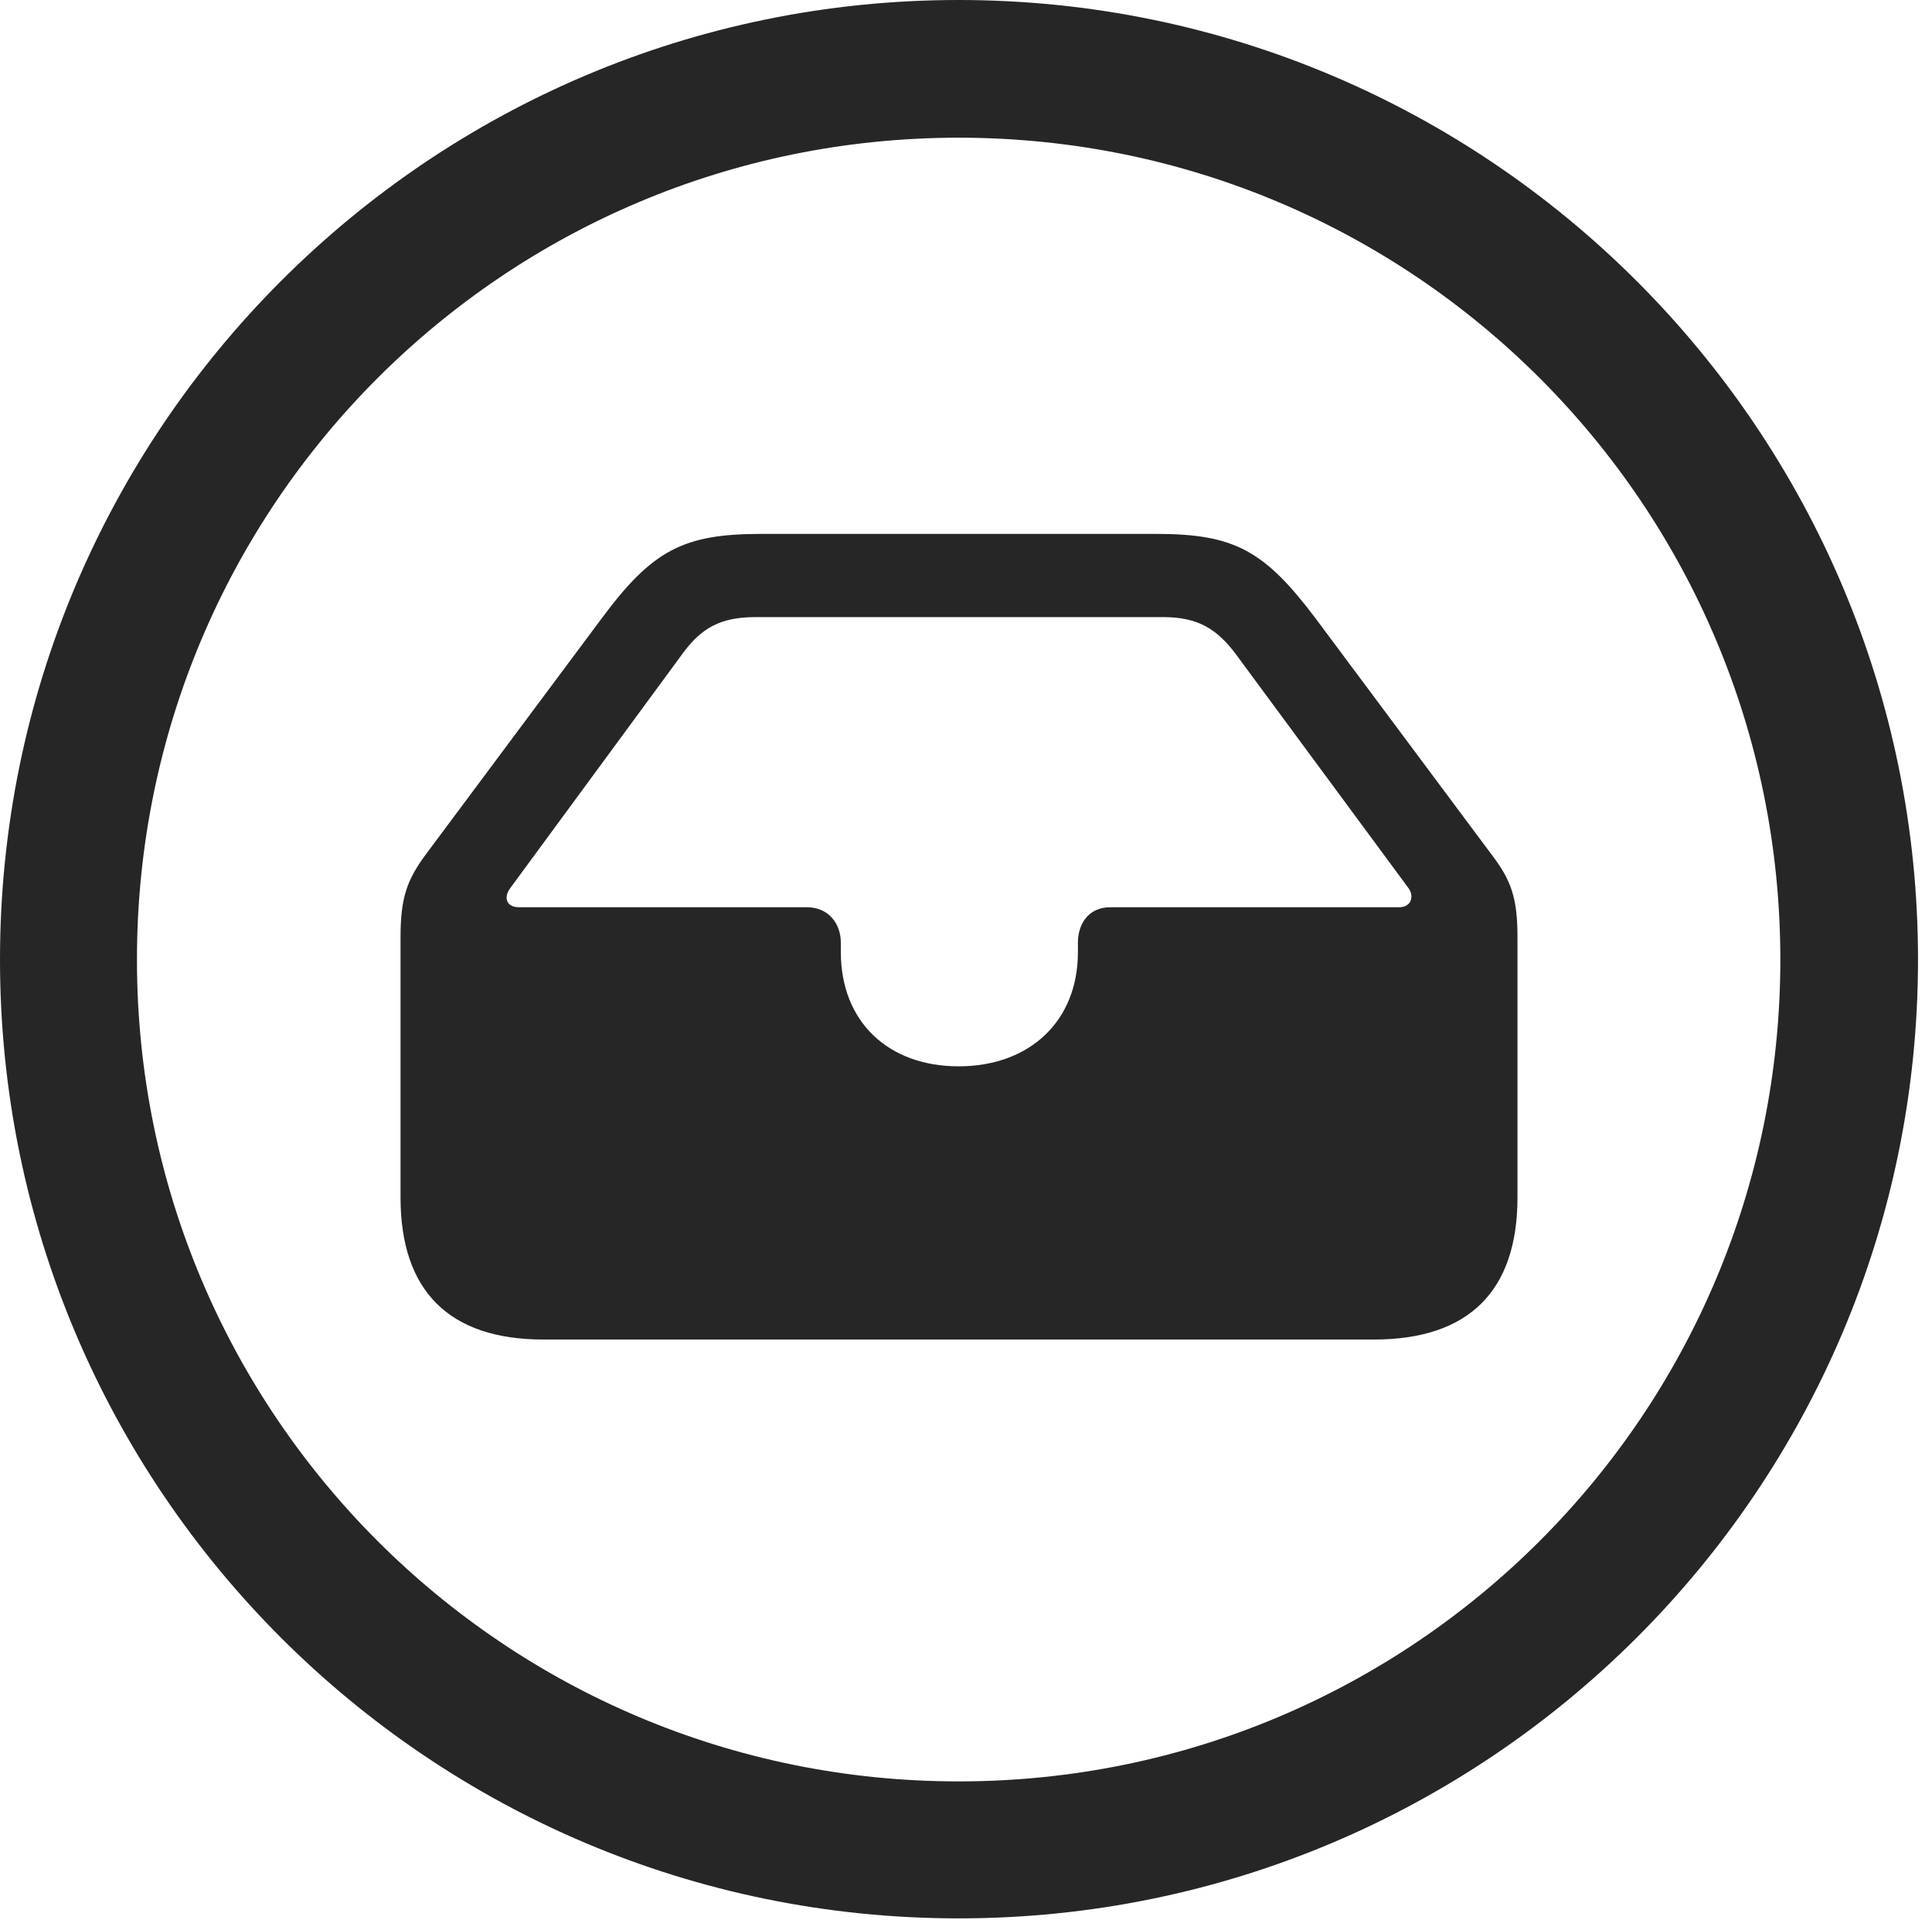 <?xml version="1.0" encoding="UTF-8"?>
<!--Generator: Apple Native CoreSVG 326-->
<!DOCTYPE svg
PUBLIC "-//W3C//DTD SVG 1.1//EN"
       "http://www.w3.org/Graphics/SVG/1.1/DTD/svg11.dtd">
<svg version="1.1" xmlns="http://www.w3.org/2000/svg" xmlns:xlink="http://www.w3.org/1999/xlink" viewBox="0 0 51.25 50.918">
 <g>
  <rect height="50.918" opacity="0" width="51.25" x="0" y="0"/>
  <path d="M25.43 50.879C39.473 50.879 50.879 39.492 50.879 25.449C50.879 11.406 39.473 0 25.43 0C11.387 0 0 11.406 0 25.449C0 39.492 11.387 50.879 25.43 50.879ZM25.43 47.246C13.379 47.246 3.633 37.5 3.633 25.449C3.633 13.398 13.379 3.652 25.43 3.652C37.48 3.652 47.227 13.398 47.227 25.449C47.227 37.5 37.48 47.246 25.43 47.246Z" fill="black" fill-opacity="0.85"/>
  <path d="M14.414 35.527L36.445 35.527C38.965 35.527 40.254 34.238 40.254 31.758L40.254 24.844C40.254 23.809 40.078 23.34 39.59 22.695L34.902 16.406C33.535 14.59 32.734 14.16 30.664 14.16L20.195 14.16C18.125 14.16 17.305 14.59 15.957 16.406L11.27 22.695C10.801 23.34 10.625 23.809 10.625 24.844L10.625 31.758C10.625 34.238 11.914 35.527 14.414 35.527ZM13.77 24.062C13.418 24.062 13.359 23.789 13.535 23.555L18.086 17.363C18.594 16.66 19.102 16.367 20.039 16.367L30.859 16.367C31.777 16.367 32.285 16.68 32.793 17.363L37.363 23.555C37.52 23.77 37.441 24.062 37.109 24.062L29.453 24.062C28.867 24.062 28.594 24.512 28.594 25L28.594 25.254C28.594 27.09 27.305 28.281 25.43 28.281C23.555 28.281 22.305 27.09 22.305 25.254L22.305 25C22.305 24.512 21.992 24.062 21.406 24.062Z" fill="black" fill-opacity="0.85"/>
 </g>
</svg>

